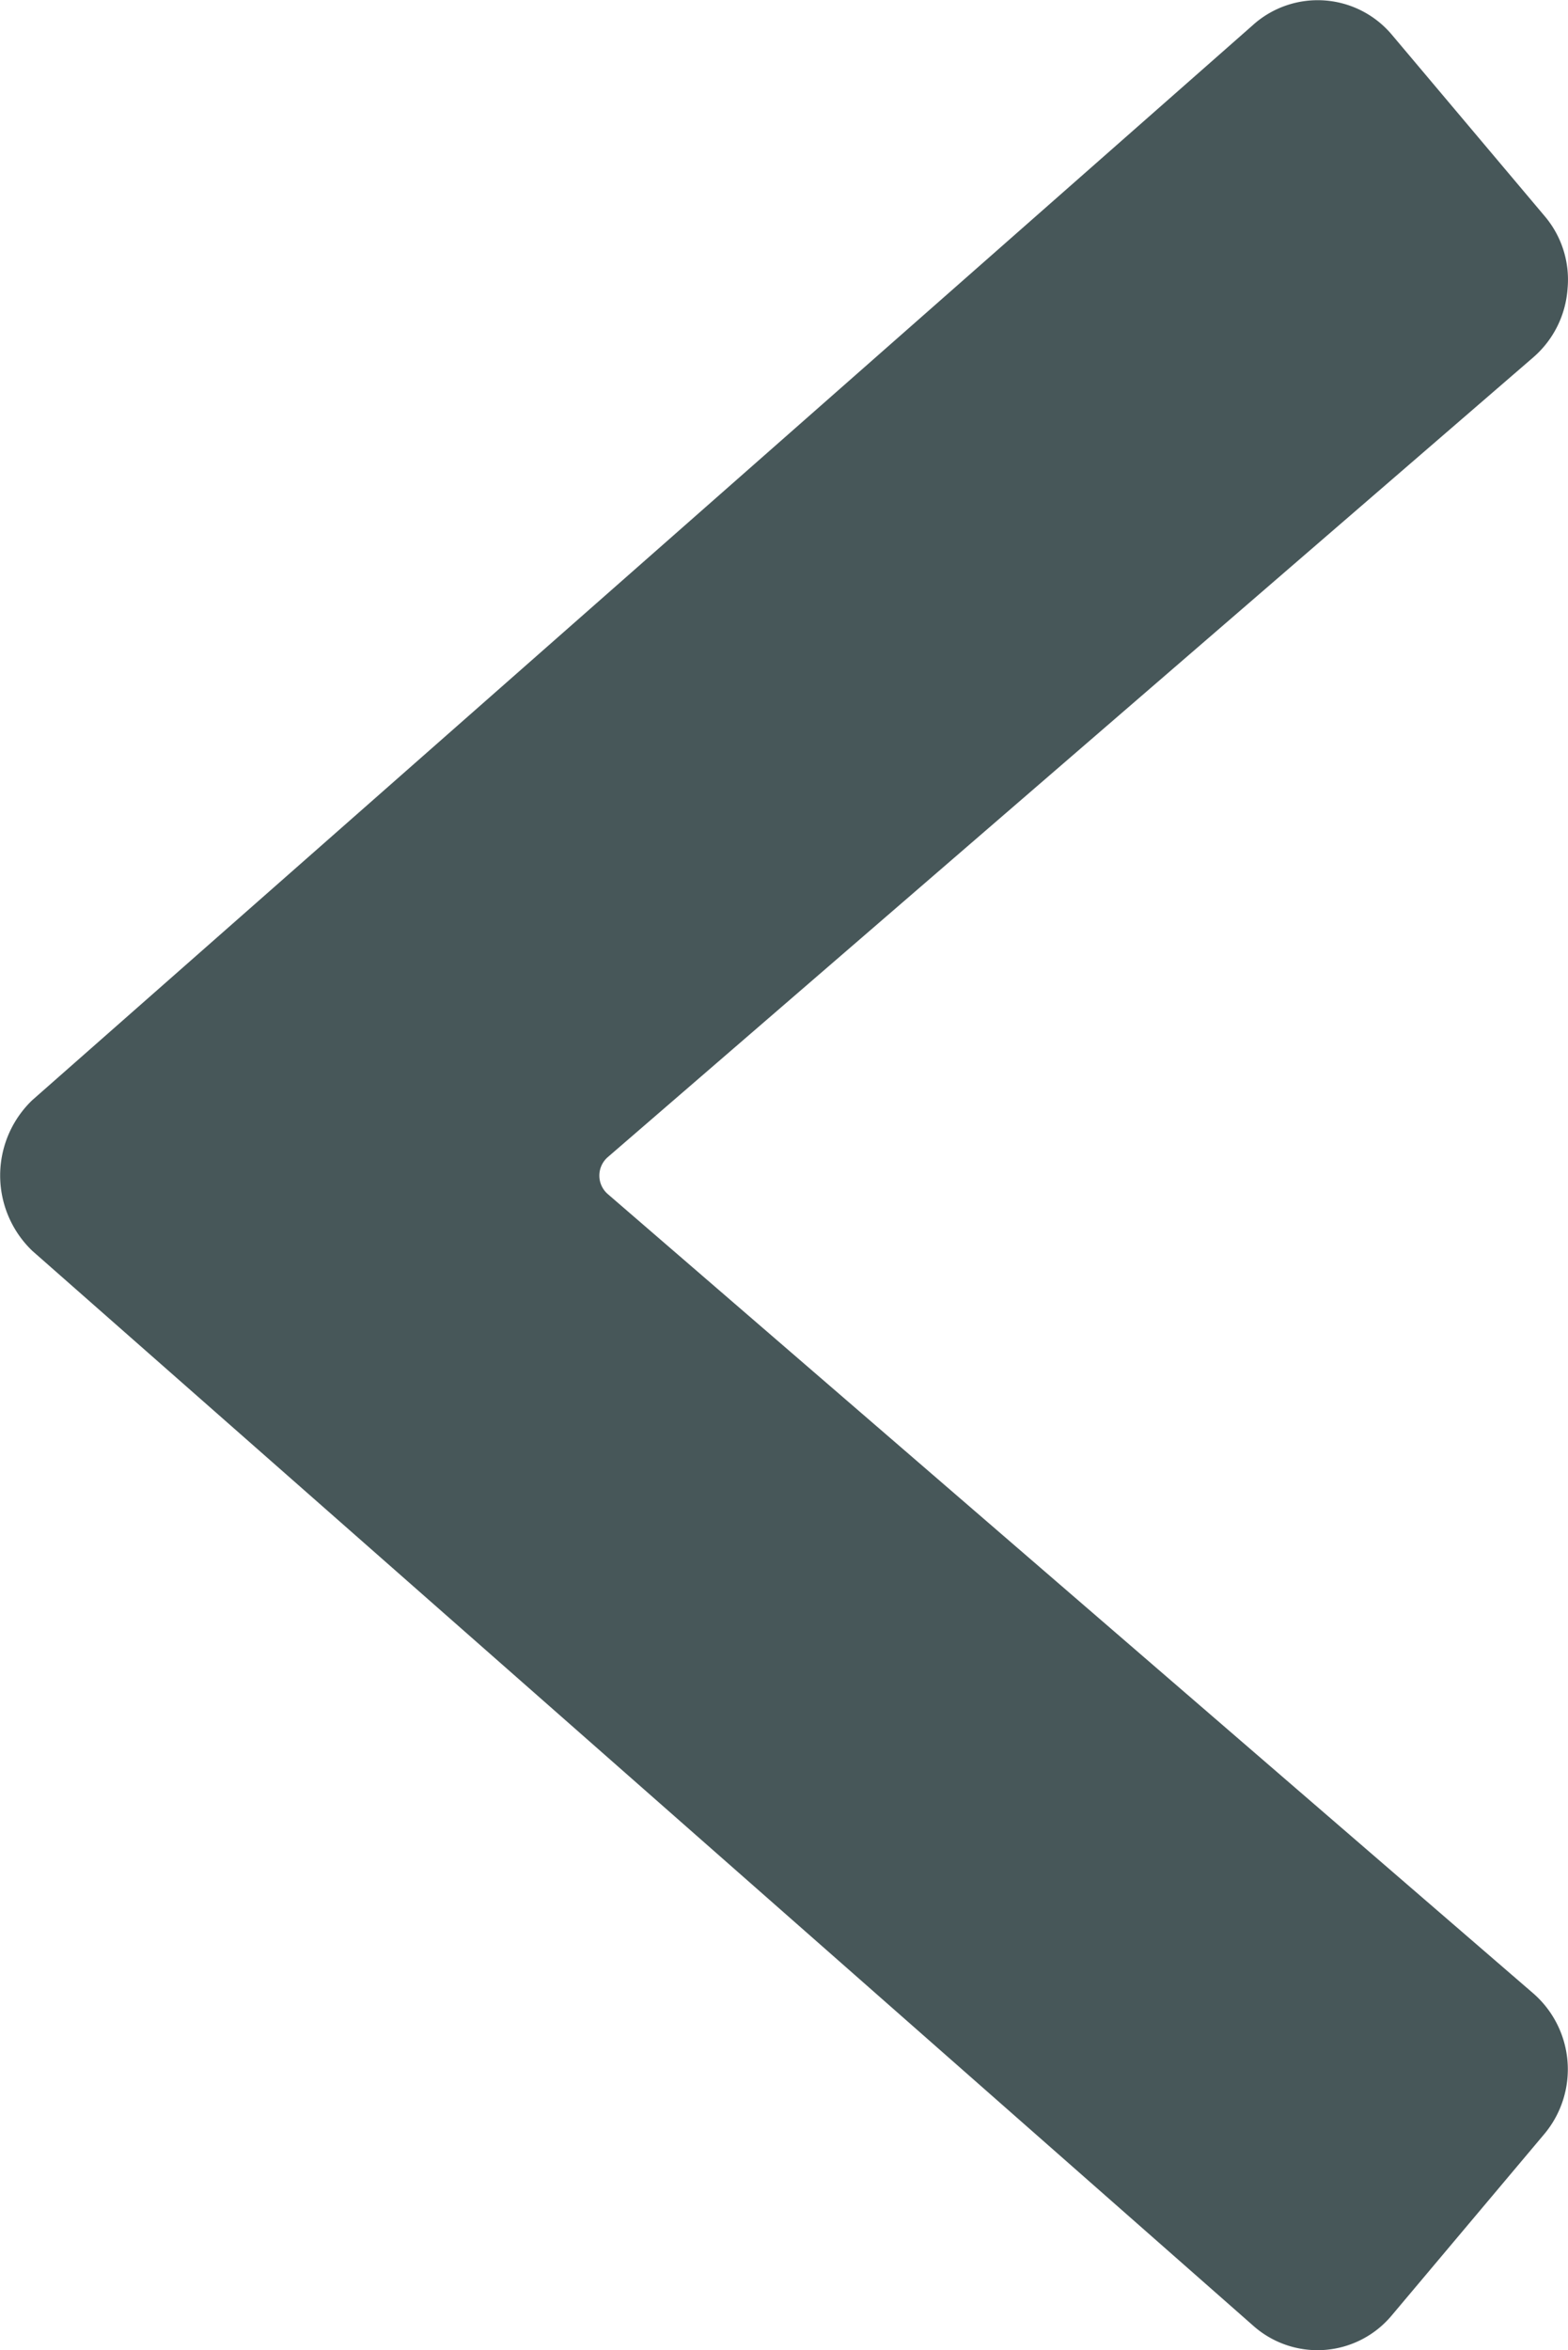 <svg xmlns="http://www.w3.org/2000/svg" width="6.862" height="10.286" viewBox="0 0 6.862 10.286">
  <path id="arrow-button-left" d="M10.178,5.485,5.471.141h0a.457.457,0,0,0-.659,0L.107,5.485a.423.423,0,0,0,.046.606l.793.667a.441.441,0,0,0,.616-.048L5.06,2.66a.107.107,0,0,1,.162,0l3.5,4.05a.438.438,0,0,0,.3.15.429.429,0,0,0,.318-.1l.793-.668a.424.424,0,0,0,.046-.606Z" transform="translate(0 10.286) rotate(-90)" fill="#475759"/>
</svg>
